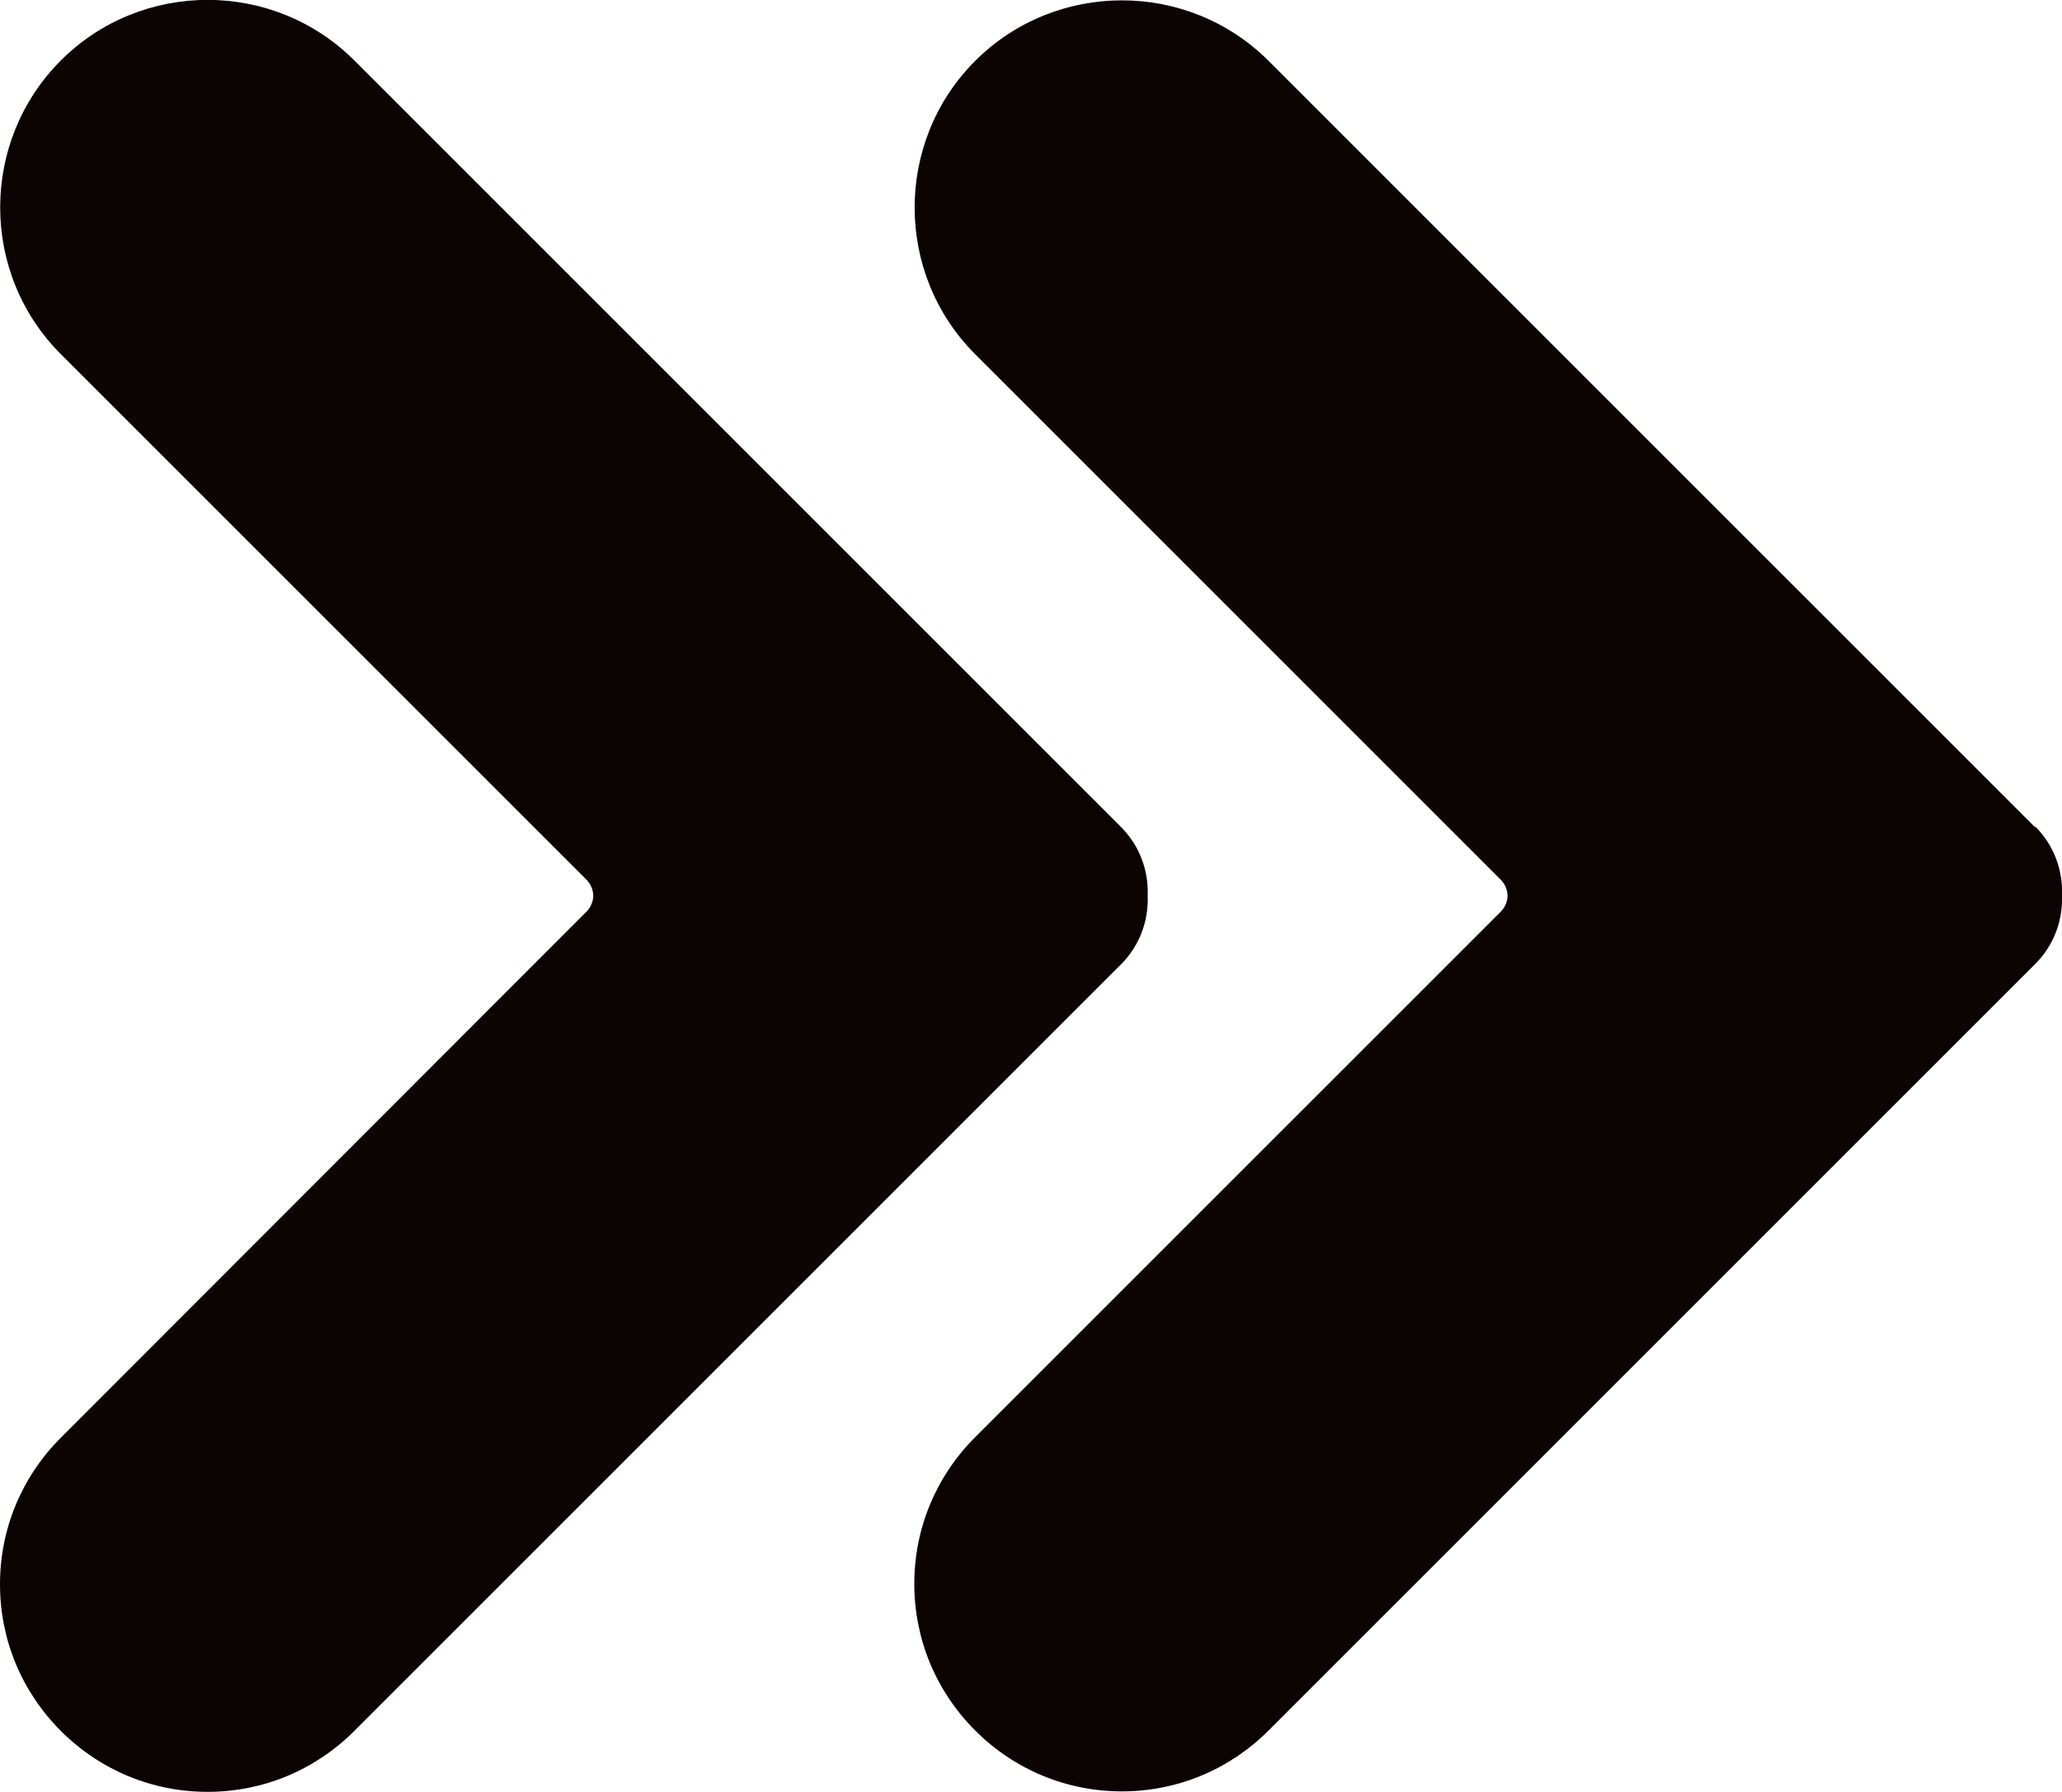 <?xml version="1.0" encoding="UTF-8"?><svg id="Camada_2" xmlns="http://www.w3.org/2000/svg" viewBox="0 0 44.7 38.85"><defs><style>.cls-1{fill:#0c0303;}</style></defs><g id="NEW_ICONS"><g id="next"><path class="cls-1" d="M44.11,17.93L27.5,1.32c-1.75-1.75-4.61-1.75-6.36,0-1.75,1.75-1.75,4.61,0,6.36l11.39,11.39c.12,.12,.15,.26,.15,.35s-.03,.23-.15,.35l-11.39,11.39c-.85,.85-1.32,1.98-1.32,3.18s.47,2.33,1.32,3.18c.85,.85,1.98,1.32,3.18,1.32s2.33-.47,3.18-1.32l16.62-16.62c.41-.41,.6-.95,.58-1.49,.02-.54-.17-1.08-.58-1.49Z"/><path class="cls-1" d="M24.88,19.42c.02-.54-.17-1.08-.58-1.49L7.68,1.31c-1.75-1.75-4.61-1.75-6.36,0S-.44,5.92,1.32,7.68l11.39,11.39c.12,.12,.15,.26,.15,.35s-.03,.23-.15,.35L1.32,31.17c-.85,.85-1.32,1.98-1.32,3.18s.47,2.33,1.32,3.18c.85,.85,1.98,1.32,3.18,1.32s2.33-.47,3.18-1.32L24.3,20.91c.41-.41,.6-.95,.58-1.49Z"/></g></g></svg>